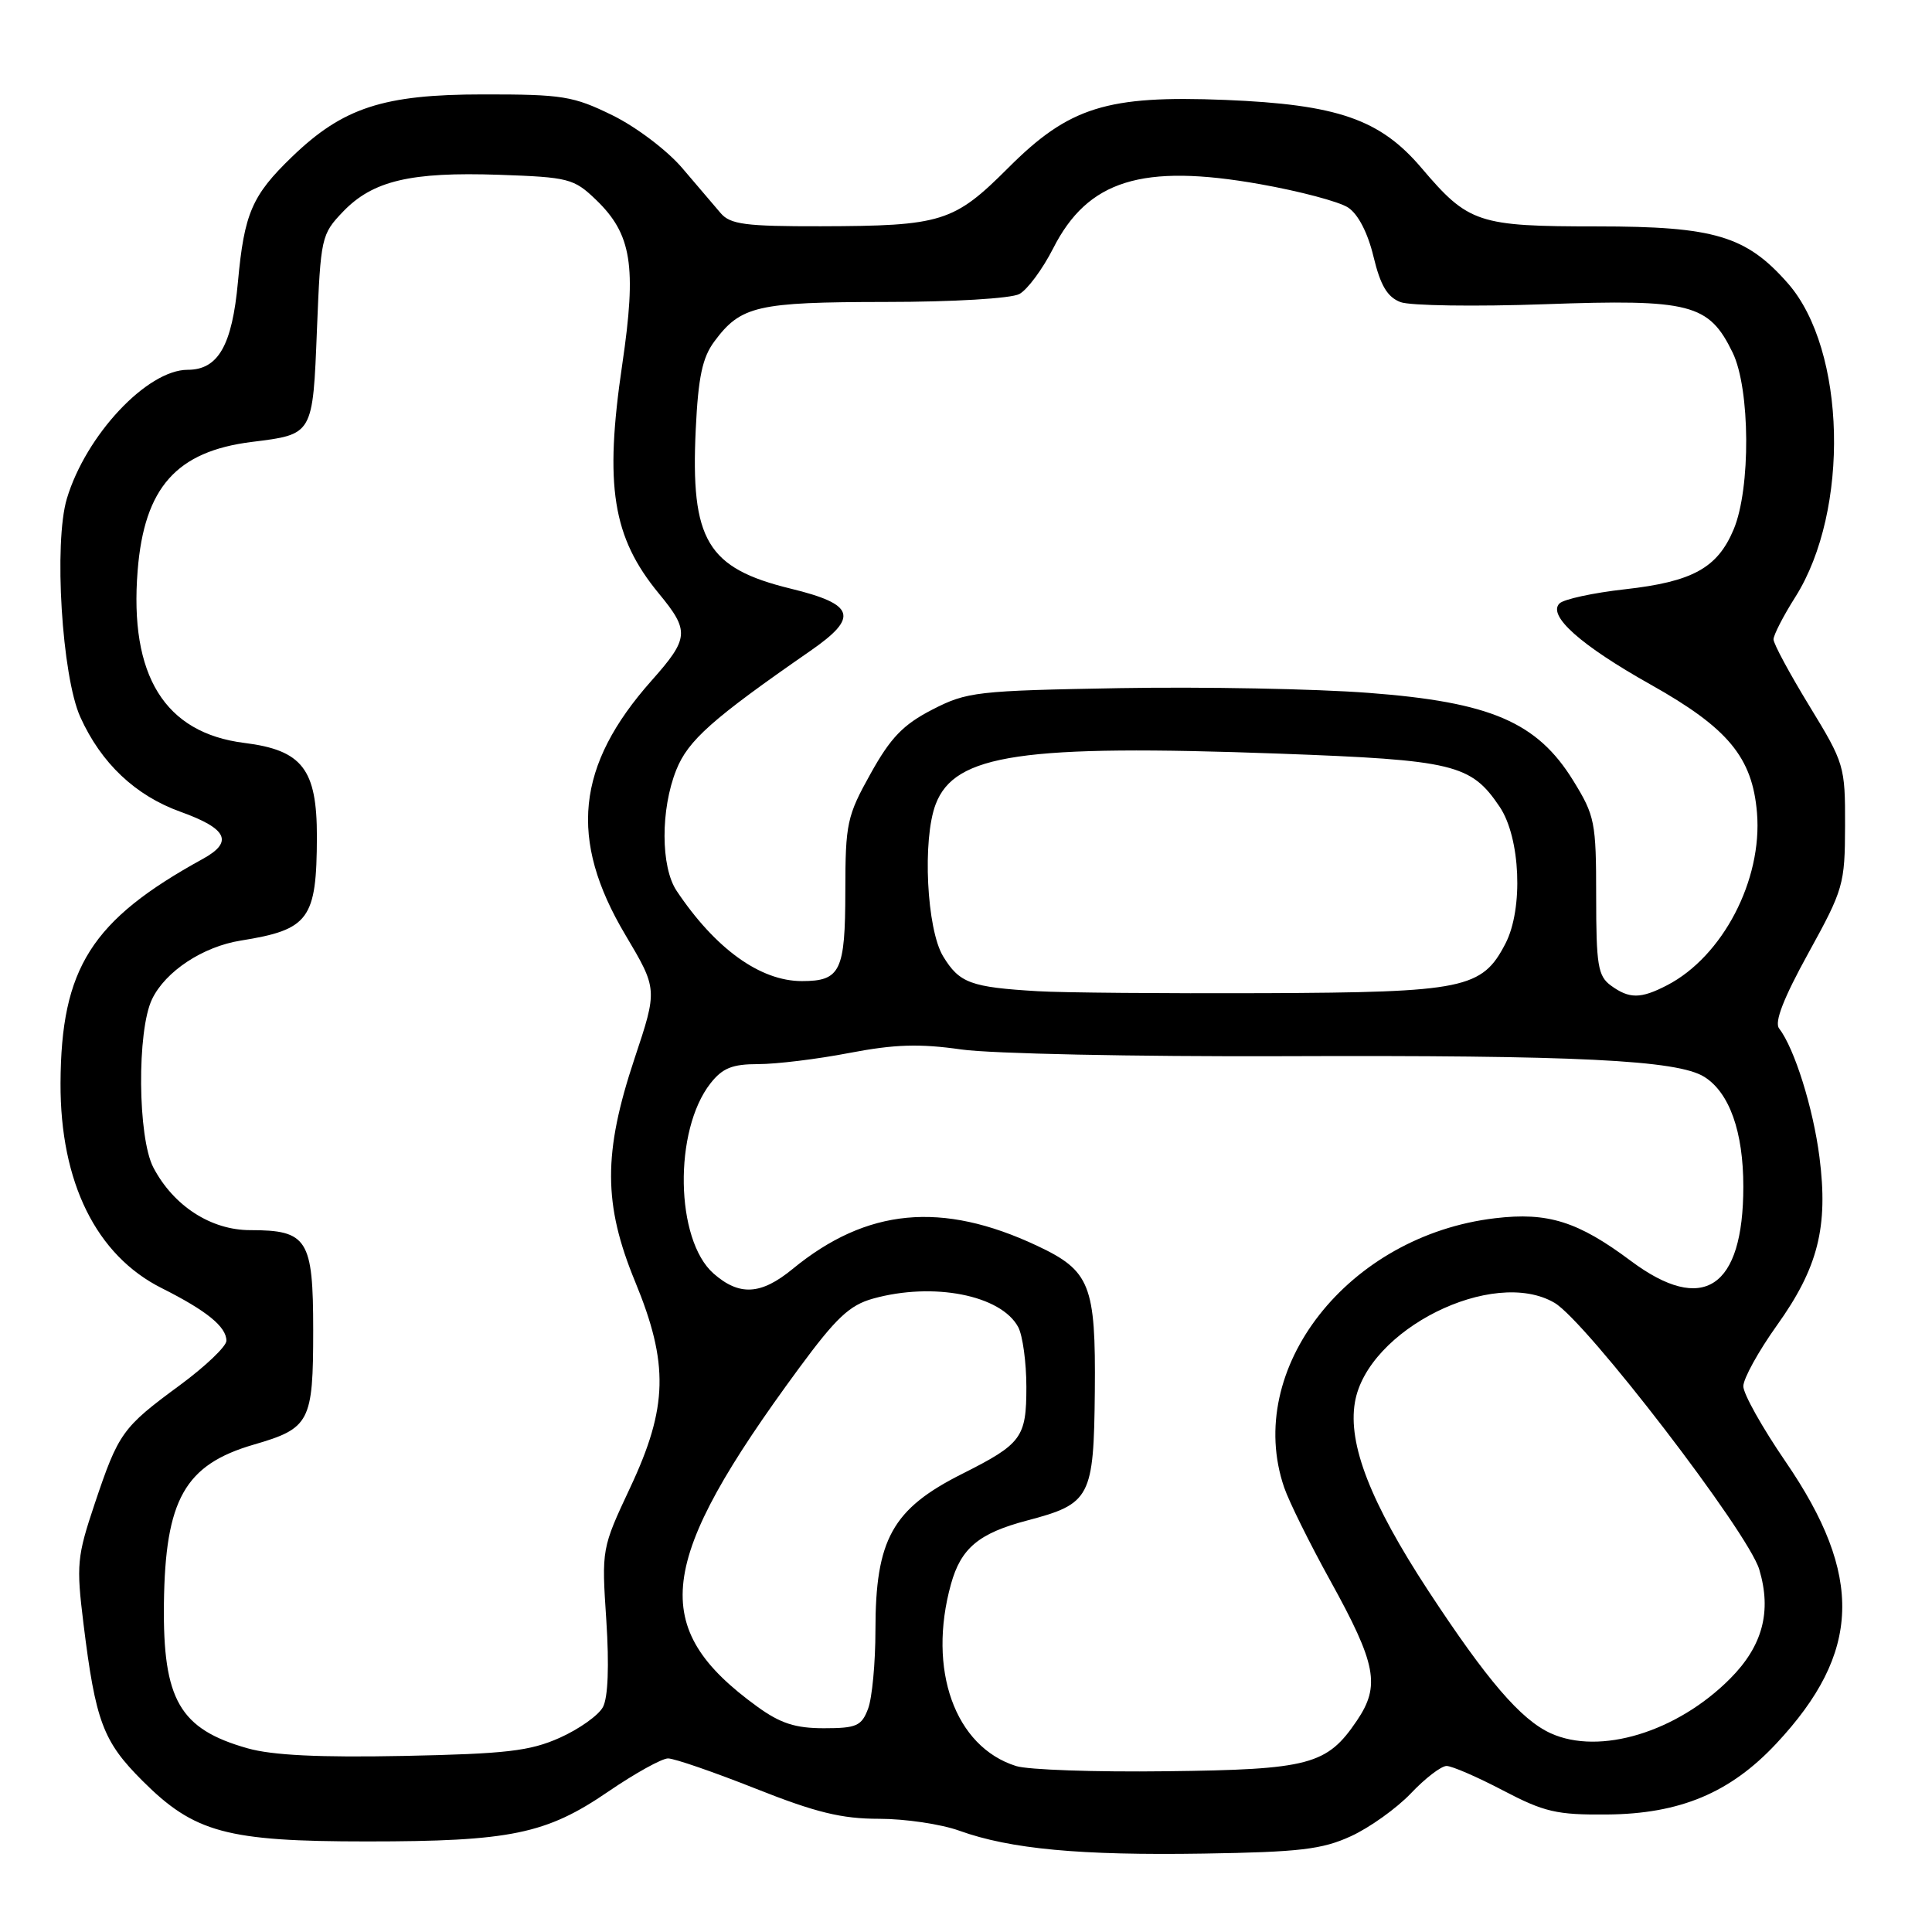 <?xml version="1.0" encoding="UTF-8" standalone="no"?>
<!DOCTYPE svg PUBLIC "-//W3C//DTD SVG 1.1//EN" "http://www.w3.org/Graphics/SVG/1.1/DTD/svg11.dtd" >
<svg xmlns="http://www.w3.org/2000/svg" xmlns:xlink="http://www.w3.org/1999/xlink" version="1.1" viewBox="0 0 256 256">
 <g >
 <path fill="currentColor"
d=" M 179.00 243.31 C 181.47 242.18 185.05 239.62 186.95 237.63 C 188.84 235.63 190.97 234.00 191.68 234.00 C 192.39 234.00 195.76 235.46 199.17 237.25 C 204.64 240.11 206.27 240.49 212.94 240.43 C 222.61 240.35 229.27 237.56 235.37 231.03 C 246.64 218.98 246.97 208.81 236.58 193.65 C 233.51 189.17 230.99 184.68 231.00 183.68 C 231.00 182.68 233.00 179.05 235.45 175.62 C 240.91 167.98 242.27 162.57 241.09 153.34 C 240.26 146.83 237.78 138.92 235.74 136.27 C 235.09 135.44 236.33 132.26 239.63 126.27 C 244.27 117.84 244.46 117.19 244.48 109.41 C 244.50 101.50 244.39 101.14 239.75 93.54 C 237.14 89.26 235.00 85.30 235.00 84.72 C 235.00 84.15 236.30 81.61 237.90 79.09 C 245.13 67.64 244.62 46.34 236.91 37.55 C 231.38 31.25 227.18 30.00 211.63 30.00 C 195.83 30.00 194.58 29.58 188.35 22.25 C 182.87 15.80 177.24 13.85 162.36 13.24 C 146.67 12.61 141.67 14.17 133.61 22.23 C 126.39 29.45 124.81 29.94 108.75 29.98 C 98.78 30.00 96.77 29.73 95.50 28.25 C 94.67 27.29 92.38 24.60 90.41 22.28 C 88.42 19.94 84.30 16.82 81.16 15.28 C 75.96 12.73 74.56 12.50 64.00 12.51 C 50.78 12.51 45.43 14.27 38.67 20.80 C 33.39 25.89 32.36 28.29 31.53 37.34 C 30.76 45.77 28.91 49.00 24.87 49.00 C 19.50 49.00 11.38 57.66 8.86 66.07 C 7.11 71.91 8.20 89.61 10.64 95.01 C 13.40 101.13 17.94 105.42 23.93 107.57 C 30.13 109.80 30.96 111.56 26.89 113.80 C 12.10 121.93 8.09 128.26 8.02 143.53 C 7.97 156.66 12.75 166.34 21.44 170.69 C 27.39 173.68 30.00 175.80 30.00 177.66 C 30.00 178.40 27.21 181.06 23.80 183.57 C 16.20 189.16 15.71 189.85 12.55 199.25 C 10.20 206.26 10.10 207.34 11.06 215.14 C 12.66 228.11 13.65 230.74 18.86 235.95 C 25.75 242.84 30.02 244.00 48.63 244.00 C 67.65 244.00 72.38 243.02 80.59 237.40 C 84.13 234.98 87.70 233.00 88.52 233.00 C 89.35 233.00 94.57 234.80 100.12 237.00 C 108.11 240.17 111.52 241.00 116.48 241.00 C 119.93 241.00 124.72 241.71 127.12 242.58 C 133.87 245.01 143.11 245.87 159.50 245.61 C 172.19 245.41 175.19 245.06 179.00 243.31 Z  M 134.64 234.01 C 126.53 231.47 122.86 221.23 126.01 209.90 C 127.33 205.14 129.70 203.16 136.08 201.48 C 144.51 199.26 144.93 198.46 145.07 184.36 C 145.20 170.25 144.46 168.38 137.42 165.07 C 124.80 159.14 114.85 160.08 105.02 168.15 C 100.83 171.59 97.97 171.75 94.55 168.75 C 89.47 164.28 89.24 149.78 94.15 143.54 C 95.74 141.52 97.03 141.00 100.48 141.00 C 102.87 141.00 108.30 140.34 112.55 139.52 C 118.56 138.37 121.85 138.27 127.38 139.06 C 131.31 139.62 150.43 140.02 170.00 139.95 C 208.92 139.80 222.28 140.46 225.83 142.69 C 229.16 144.78 231.00 149.96 231.00 157.22 C 231.00 170.71 225.68 174.23 216.10 167.08 C 209.10 161.85 205.11 160.59 198.12 161.42 C 178.64 163.71 164.78 181.39 170.16 197.10 C 170.80 198.97 173.54 204.51 176.25 209.41 C 182.39 220.52 182.93 223.36 179.79 228.00 C 175.83 233.86 173.52 234.48 154.50 234.70 C 145.15 234.82 136.21 234.51 134.64 234.01 Z  M 32.81 231.66 C 23.81 229.12 21.57 225.25 21.72 212.50 C 21.89 198.68 24.49 194.08 33.62 191.42 C 41.07 189.26 41.50 188.42 41.50 176.27 C 41.50 164.20 40.75 163.00 33.15 163.00 C 27.95 163.00 22.99 159.79 20.32 154.70 C 18.24 150.72 18.13 136.58 20.15 132.39 C 21.92 128.71 26.88 125.43 31.91 124.63 C 40.96 123.18 41.96 121.82 41.99 110.88 C 42.00 101.92 40.06 99.40 32.37 98.44 C 21.82 97.12 17.12 89.52 18.24 75.59 C 19.12 64.60 23.38 59.81 33.35 58.56 C 41.52 57.54 41.44 57.69 42.00 43.60 C 42.49 31.45 42.58 31.05 45.45 28.05 C 49.39 23.94 54.41 22.76 66.12 23.16 C 75.35 23.48 76.04 23.66 78.95 26.45 C 83.71 31.02 84.38 35.21 82.45 48.30 C 80.07 64.38 81.16 71.19 87.29 78.63 C 91.40 83.61 91.32 84.57 86.33 90.19 C 76.34 101.44 75.33 111.21 82.86 123.87 C 87.14 131.08 87.14 131.08 84.07 140.29 C 79.91 152.79 79.93 159.56 84.16 169.83 C 88.64 180.70 88.50 186.47 83.51 197.10 C 79.72 205.18 79.71 205.23 80.34 214.70 C 80.73 220.72 80.57 224.94 79.89 226.20 C 79.31 227.29 76.73 229.12 74.16 230.27 C 70.20 232.03 67.08 232.39 53.50 232.67 C 42.34 232.89 36.08 232.59 32.81 231.66 Z  M 205.48 229.67 C 201.51 227.86 197.04 222.65 189.24 210.76 C 181.61 199.10 178.59 191.37 179.53 185.83 C 181.16 176.19 197.84 167.86 205.98 172.63 C 210.18 175.09 231.63 203.02 233.11 207.96 C 234.78 213.54 233.56 218.11 229.23 222.45 C 222.20 229.51 211.97 232.62 205.48 229.67 Z  M 100.36 226.15 C 85.87 215.65 86.92 207.06 105.86 181.31 C 110.81 174.59 112.57 172.94 115.69 172.07 C 123.68 169.85 132.65 171.61 134.92 175.85 C 135.51 176.96 136.00 180.53 136.00 183.78 C 136.00 190.49 135.39 191.32 127.50 195.29 C 118.24 199.94 116.00 203.98 116.00 216.00 C 116.00 220.33 115.56 225.02 115.02 226.43 C 114.16 228.70 113.49 229.00 109.17 229.00 C 105.40 229.00 103.41 228.36 100.36 226.15 Z  M 137.50 131.34 C 128.62 130.81 127.13 130.27 124.97 126.72 C 122.79 123.14 122.20 111.24 123.98 106.57 C 126.50 99.93 135.44 98.62 169.50 99.86 C 192.66 100.71 194.91 101.25 198.71 106.90 C 201.47 111.00 201.87 120.41 199.48 125.03 C 196.39 131.01 194.04 131.49 167.50 131.60 C 154.30 131.65 140.80 131.54 137.50 131.34 Z  M 213.44 130.58 C 211.74 129.33 211.50 127.90 211.50 118.76 C 211.50 108.93 211.33 108.09 208.47 103.45 C 203.68 95.68 197.51 93.03 181.35 91.81 C 174.28 91.27 159.47 90.99 148.44 91.18 C 129.37 91.52 128.14 91.66 123.53 94.03 C 119.67 96.02 118.01 97.74 115.36 102.51 C 112.23 108.12 112.02 109.10 112.01 118.05 C 112.00 128.70 111.37 130.00 106.25 130.00 C 100.73 130.00 94.78 125.71 89.65 118.03 C 87.54 114.86 87.52 107.25 89.61 102.02 C 91.18 98.09 94.37 95.26 107.41 86.22 C 113.83 81.77 113.29 80.07 104.78 78.00 C 93.69 75.29 91.49 71.60 92.19 56.88 C 92.52 49.96 93.07 47.38 94.65 45.25 C 98.16 40.52 100.29 40.03 117.32 40.01 C 126.28 40.01 133.97 39.55 135.07 38.96 C 136.13 38.39 138.14 35.68 139.54 32.93 C 144.13 23.87 151.33 21.63 166.95 24.40 C 172.20 25.33 177.45 26.72 178.63 27.50 C 179.96 28.37 181.24 30.85 182.00 34.02 C 182.92 37.84 183.83 39.36 185.57 40.03 C 186.85 40.51 195.47 40.64 204.71 40.31 C 224.01 39.62 226.43 40.24 229.58 46.71 C 231.92 51.51 232.00 64.75 229.71 70.17 C 227.57 75.26 224.27 77.08 215.34 78.08 C 211.11 78.55 207.20 79.40 206.64 79.96 C 205.03 81.57 209.44 85.50 218.72 90.71 C 228.98 96.47 232.20 100.35 232.81 107.70 C 233.55 116.60 228.26 126.74 220.90 130.55 C 217.39 132.37 215.89 132.37 213.44 130.58 Z "/>
</g>
</svg>